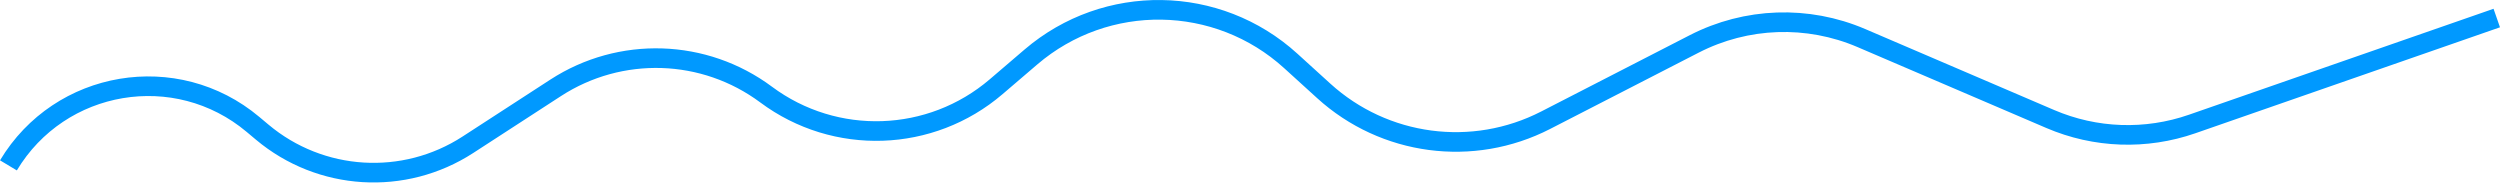 <svg width="153" height="12" viewBox="0 0 153 12" fill="none" xmlns="http://www.w3.org/2000/svg">
<path d="M152.802 1.104L134.161 7.588C131.329 8.573 128.231 8.465 125.475 7.283L113.918 2.33C110.625 0.919 106.875 1.05 103.689 2.686L94.592 7.359C90.133 9.649 84.721 8.933 81.012 5.561L78.994 3.727C74.511 -0.348 67.696 -0.45 63.092 3.488L60.963 5.309C56.958 8.735 51.116 8.934 46.888 5.789V5.789C43.102 2.973 37.965 2.808 34.007 5.375L28.636 8.859C24.726 11.395 19.618 11.082 16.047 8.087L15.479 7.611C10.78 3.669 3.671 4.862 0.516 10.121V10.121" stroke="#0099FF" stroke-width="1.2"/>
</svg>
